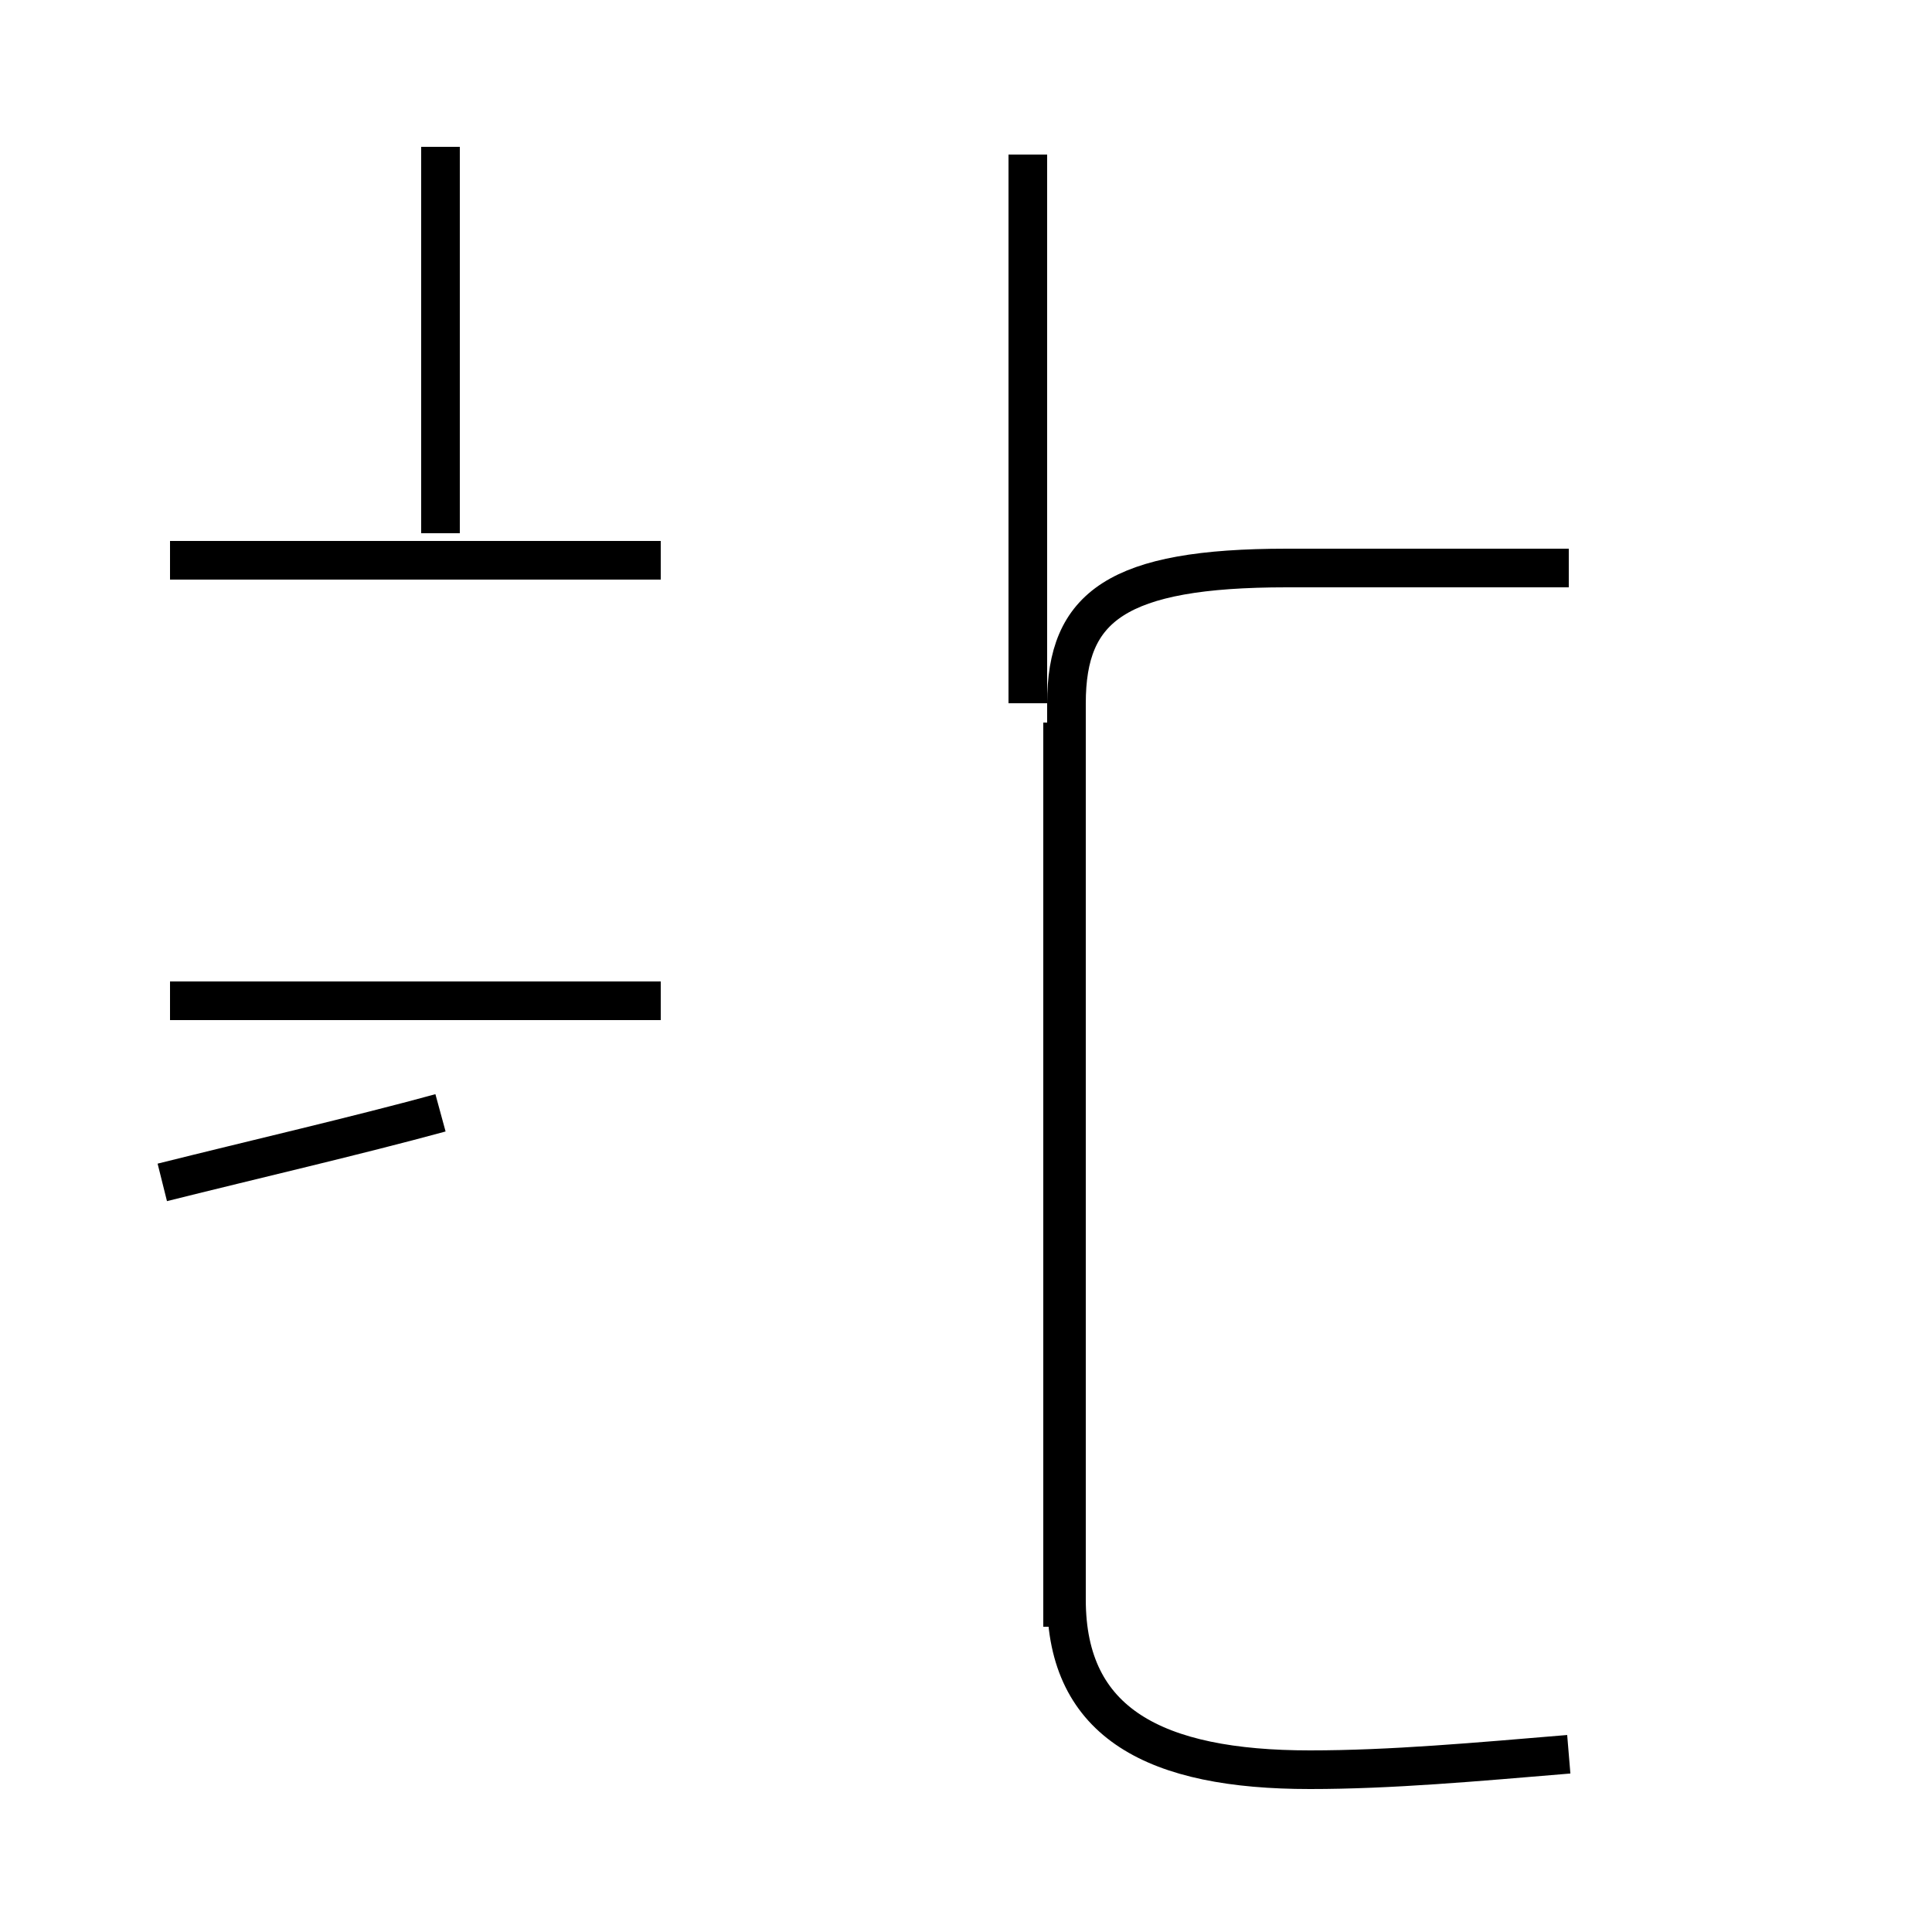 <?xml version='1.0' encoding='utf8'?>
<svg viewBox="0.0 -44.0 50.0 50.0" version="1.1" xmlns="http://www.w3.org/2000/svg">
<rect x="0.0" y="-44.0" width="50.0" height="50.0" fill="#808080" stroke="none"/>
<rect x="-1000" y="-1000" width="2000" height="2000" stroke="white" fill="white"/>
<g style="fill:none; stroke:#000000;  stroke-width:1">
<path d="M 4.2 13.4 C 6.6 14.0 9.2 14.6 11.4 15.2 M 17.1 29.5 L 4.4 29.5 M 11.4 30.2 L 11.4 40.2 M 17.1 18.1 L 4.4 18.1 M 26.6 25.8 L 26.6 40.0 M 27.5 1.9 L 27.5 25.3 M 40.6 -1.4 C 38.2 -1.6 36.0 -1.8 33.9 -1.8 C 29.9 -1.8 27.6 -0.6 27.6 2.6 L 27.6 25.8 C 27.6 28.3 28.9 29.3 33.3 29.3 L 40.6 29.3 " transform="scale(1, -1)" />
</g>
</svg>
